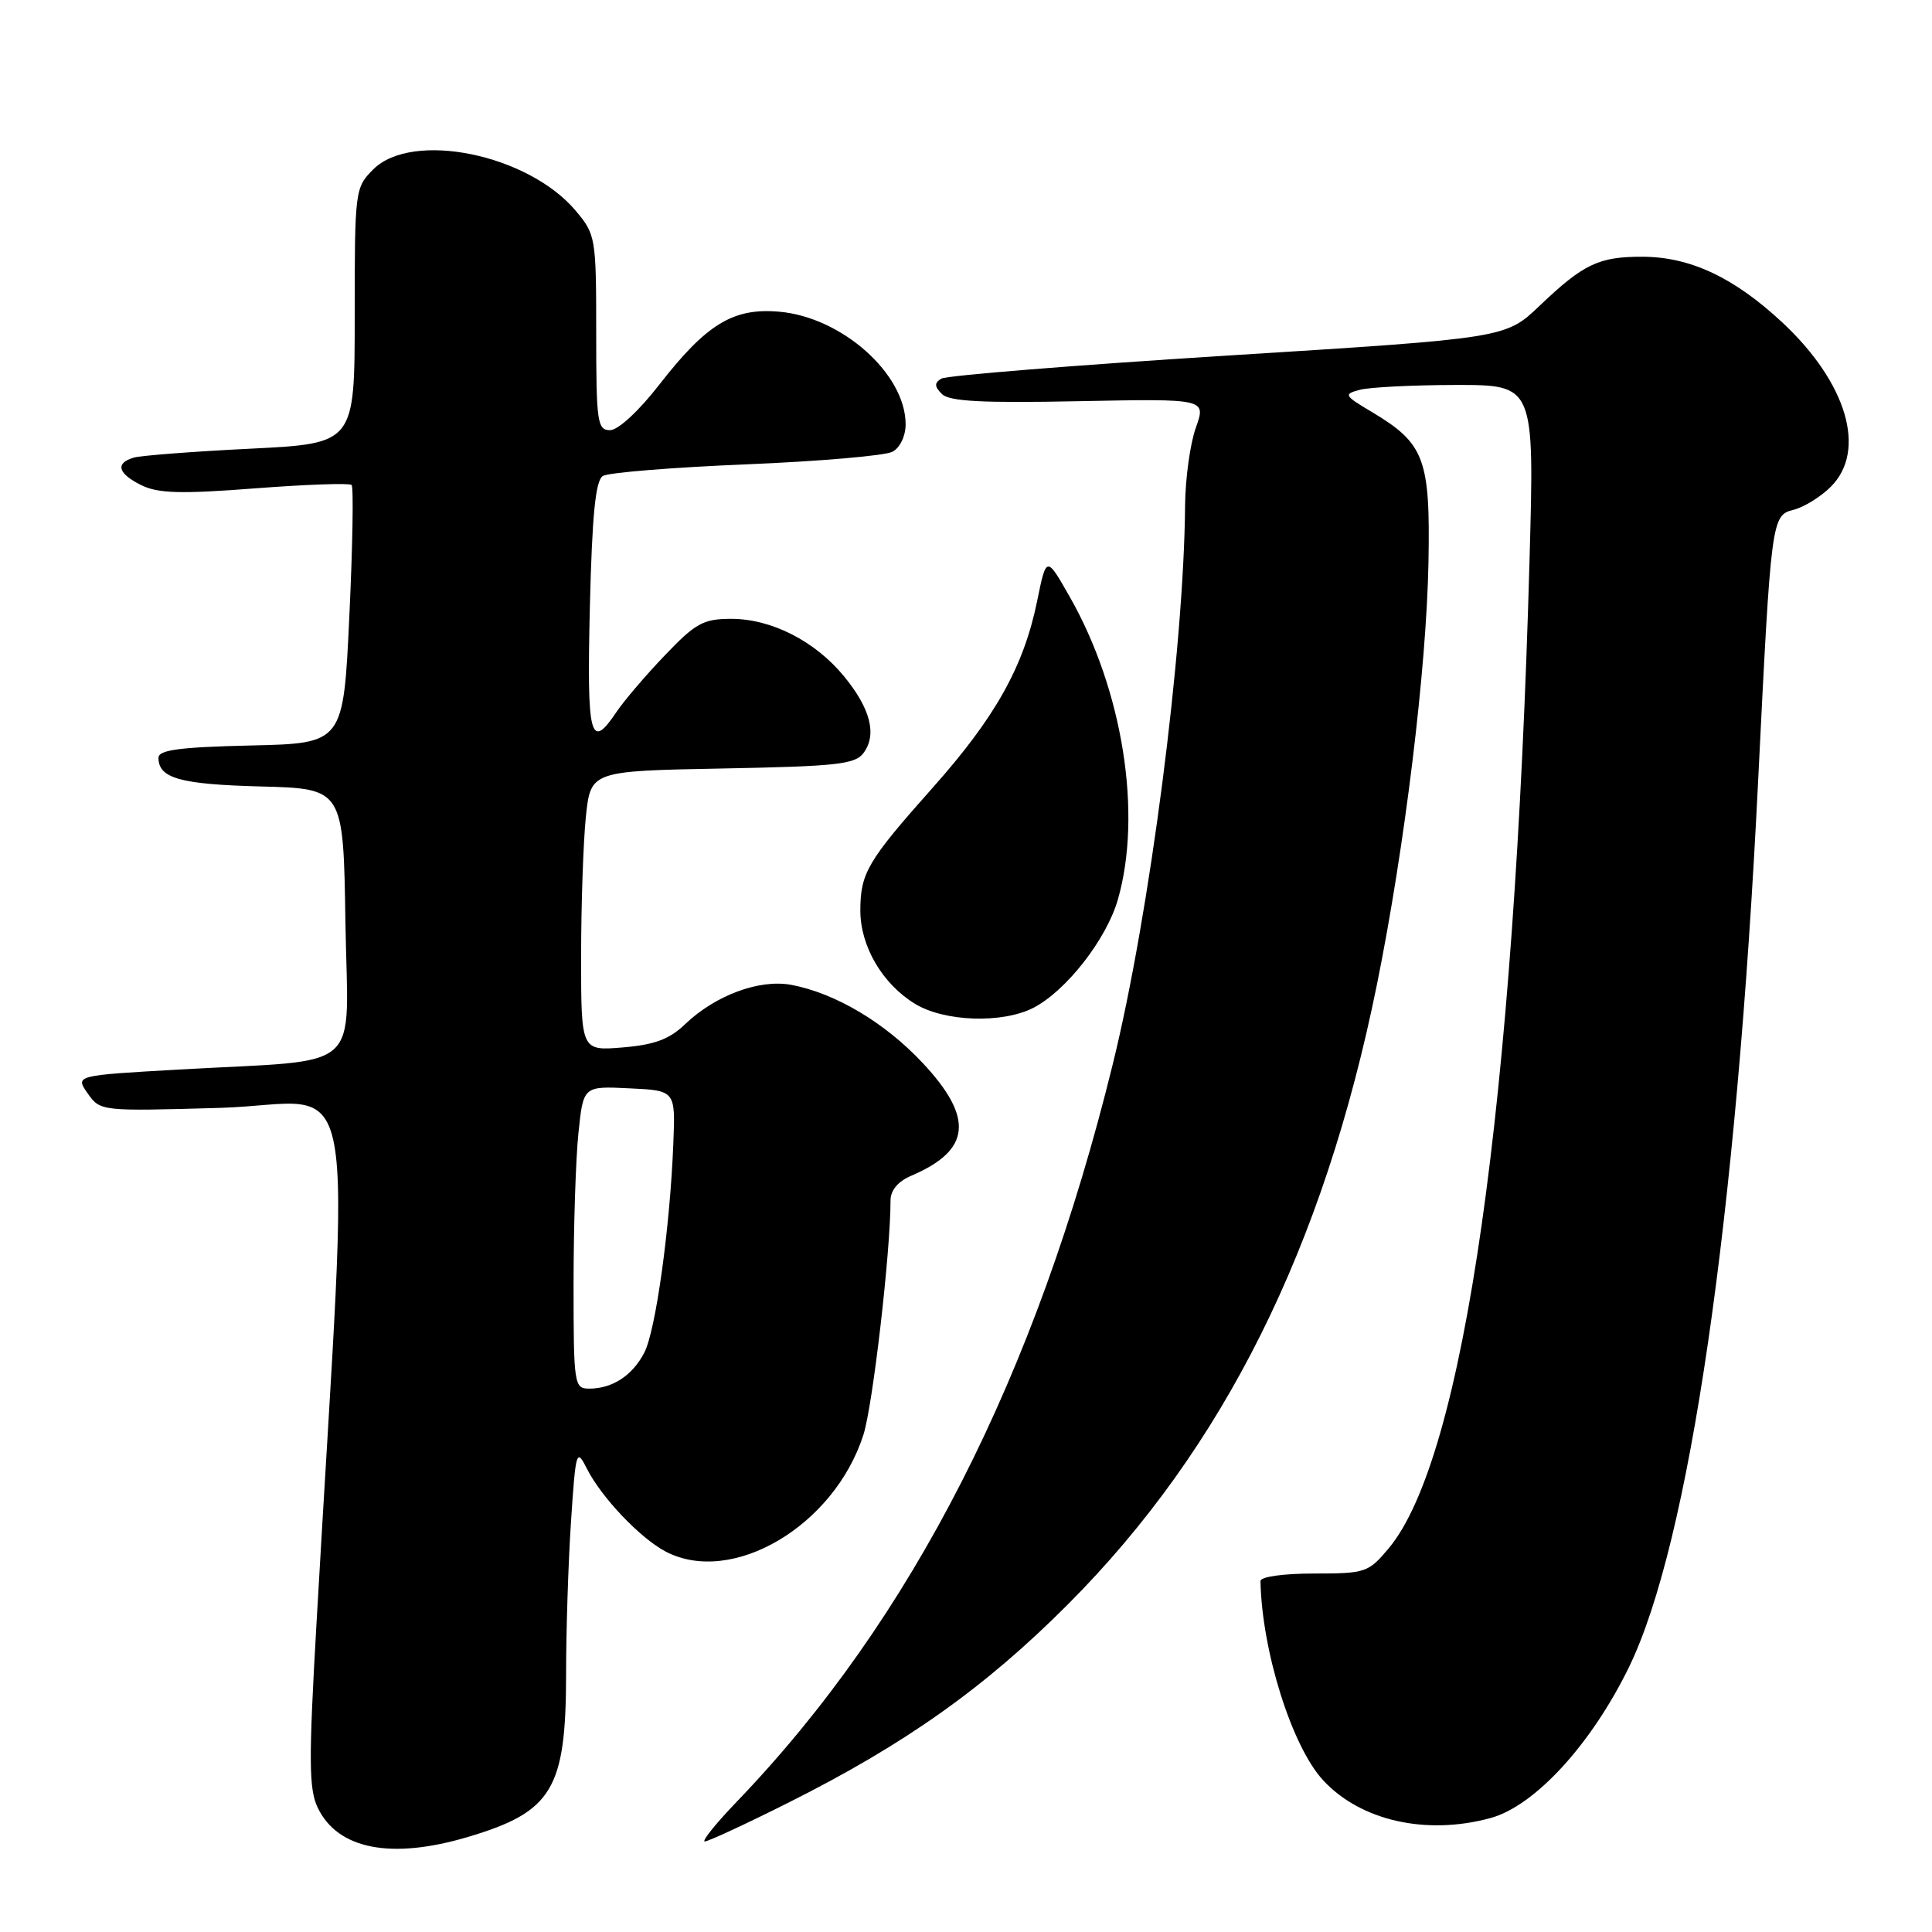<?xml version="1.0" encoding="UTF-8" standalone="no"?>
<!DOCTYPE svg PUBLIC "-//W3C//DTD SVG 1.1//EN" "http://www.w3.org/Graphics/SVG/1.1/DTD/svg11.dtd" >
<svg xmlns="http://www.w3.org/2000/svg" xmlns:xlink="http://www.w3.org/1999/xlink" version="1.1" viewBox="0 0 256 256">
 <g >
 <path fill="currentColor"
d=" M 61.99 243.41 C 73.20 240.08 75.00 237.09 75.01 221.78 C 75.01 216.13 75.30 207.06 75.66 201.63 C 76.29 192.15 76.38 191.87 77.78 194.63 C 79.70 198.43 84.84 203.82 88.20 205.59 C 97.00 210.19 110.54 202.20 114.41 190.11 C 115.65 186.21 118.00 165.93 118.00 159.06 C 118.00 157.72 119.00 156.53 120.75 155.79 C 128.65 152.42 129.09 148.15 122.27 140.86 C 117.26 135.50 110.69 131.60 104.86 130.50 C 100.63 129.71 94.78 131.88 90.77 135.72 C 88.70 137.71 86.72 138.44 82.52 138.79 C 77.00 139.25 77.00 139.25 77.00 126.77 C 77.00 119.91 77.29 111.56 77.63 108.23 C 78.27 102.16 78.27 102.16 95.72 101.83 C 110.95 101.54 113.33 101.28 114.44 99.75 C 116.23 97.31 115.33 93.86 111.81 89.58 C 107.97 84.93 102.21 82.00 96.90 82.00 C 93.20 82.00 92.18 82.56 88.11 86.82 C 85.57 89.47 82.69 92.85 81.70 94.32 C 78.20 99.55 77.75 97.77 78.16 80.44 C 78.46 68.17 78.91 63.68 79.88 63.07 C 80.61 62.62 89.14 61.93 98.85 61.53 C 108.56 61.13 117.29 60.38 118.25 59.86 C 119.26 59.33 120.00 57.78 120.00 56.21 C 119.99 49.53 111.53 42.01 103.23 41.30 C 97.15 40.77 93.60 42.94 87.36 50.97 C 84.65 54.46 81.90 57.00 80.84 57.00 C 79.15 57.00 79.00 55.96 79.00 44.08 C 79.00 31.48 78.93 31.07 76.29 27.93 C 69.97 20.42 54.62 17.29 49.45 22.45 C 47.04 24.87 47.00 25.20 47.00 41.83 C 47.00 58.76 47.00 58.76 33.25 59.45 C 25.69 59.82 18.71 60.36 17.75 60.63 C 15.22 61.36 15.60 62.75 18.75 64.30 C 20.95 65.38 23.98 65.47 33.80 64.71 C 40.56 64.19 46.32 63.99 46.59 64.26 C 46.86 64.53 46.73 72.35 46.29 81.63 C 45.50 98.50 45.50 98.50 33.25 98.78 C 23.79 99.00 21.00 99.37 21.00 100.41 C 21.00 103.13 23.86 103.93 34.56 104.21 C 45.50 104.50 45.50 104.50 45.77 122.19 C 46.09 142.55 48.63 140.30 23.72 141.72 C 9.95 142.50 9.95 142.50 11.62 144.88 C 13.29 147.25 13.35 147.25 29.15 146.80 C 48.01 146.25 46.37 137.49 41.94 215.06 C 40.89 233.30 40.92 237.06 42.10 239.53 C 44.75 245.05 51.83 246.43 61.99 243.41 Z  M 104.35 238.92 C 119.90 231.14 130.51 223.62 141.53 212.56 C 162.14 191.88 175.40 165.27 182.45 130.46 C 186.13 112.29 189.02 88.63 189.28 74.50 C 189.53 60.82 188.76 58.76 181.81 54.61 C 178.09 52.40 178.00 52.23 180.19 51.65 C 181.46 51.31 187.18 51.02 192.91 51.01 C 203.32 51.00 203.32 51.00 202.67 74.25 C 200.67 146.37 193.99 193.20 184.02 205.15 C 181.32 208.37 180.95 208.50 174.11 208.50 C 170.02 208.50 167.01 208.93 167.02 209.50 C 167.20 218.75 171.17 231.38 175.30 235.87 C 180.25 241.25 188.96 243.23 197.50 240.90 C 203.37 239.30 210.86 231.13 215.85 220.90 C 223.85 204.47 230.09 161.67 232.96 103.50 C 234.68 68.72 234.73 68.28 237.66 67.55 C 239.04 67.20 241.26 65.83 242.59 64.50 C 247.40 59.70 244.73 50.70 236.13 42.69 C 229.76 36.77 223.98 34.05 217.68 34.02 C 211.86 34.00 209.84 34.95 204.00 40.52 C 199.50 44.81 199.50 44.81 162.72 47.11 C 142.49 48.38 125.39 49.76 124.73 50.17 C 123.79 50.75 123.81 51.21 124.81 52.21 C 125.79 53.19 130.15 53.42 142.96 53.16 C 159.82 52.83 159.82 52.83 158.46 56.66 C 157.70 58.77 157.06 63.42 157.03 67.00 C 156.87 86.13 152.35 121.11 147.45 141.00 C 137.29 182.33 120.85 214.58 97.61 238.75 C 94.84 241.64 92.94 244.00 93.39 244.00 C 93.84 244.00 98.77 241.72 104.35 238.92 Z  M 136.95 133.53 C 141.29 131.28 146.61 124.46 148.12 119.21 C 151.39 107.83 148.78 91.43 141.74 79.07 C 138.65 73.64 138.65 73.64 137.42 79.67 C 135.65 88.32 131.90 95.03 123.60 104.36 C 114.94 114.09 114.00 115.69 114.00 120.68 C 114.01 125.40 116.93 130.38 121.24 133.01 C 125.16 135.40 132.84 135.65 136.95 133.53 Z  M 76.00 170.15 C 76.00 162.53 76.29 153.51 76.65 150.10 C 77.29 143.91 77.29 143.91 83.40 144.21 C 89.50 144.50 89.50 144.50 89.22 151.50 C 88.78 162.70 86.89 176.27 85.38 179.22 C 83.81 182.26 81.16 184.00 78.07 184.00 C 76.08 184.00 76.00 183.48 76.00 170.15 Z "/>
</g>
</svg>